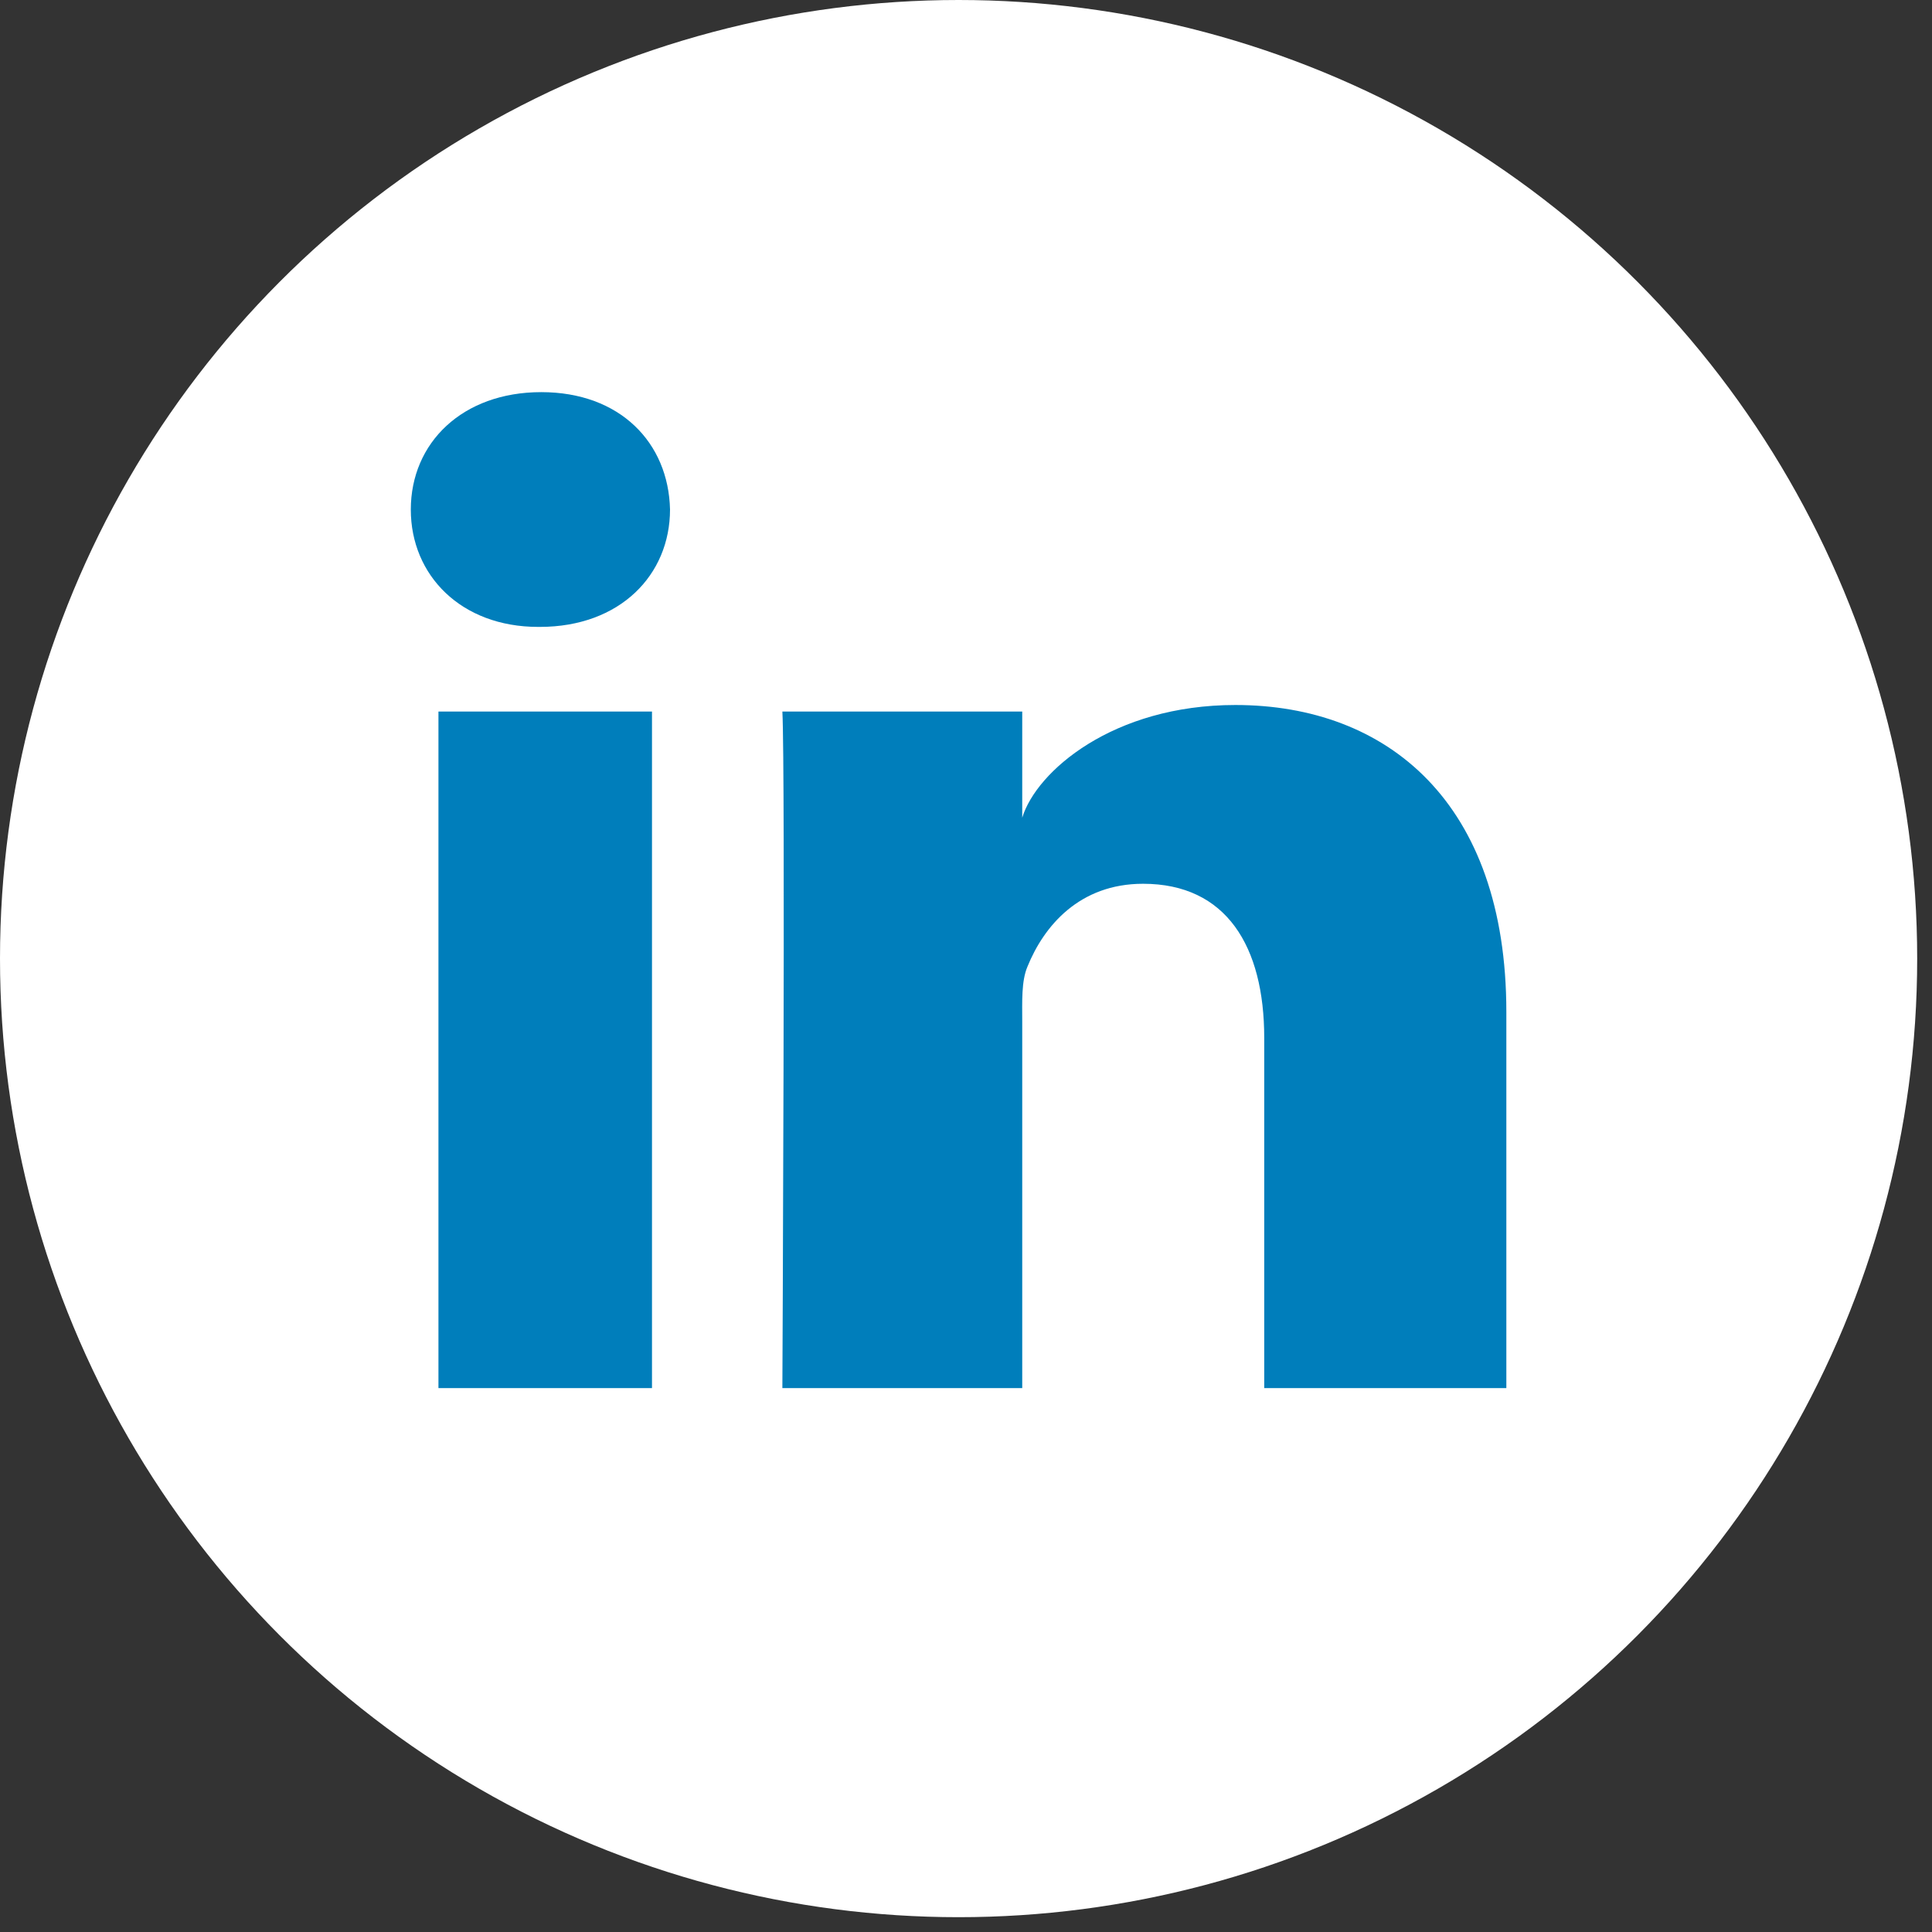 
<svg width="66" height="66" viewBox="0 0 66 66" fill="none" xmlns="http://www.w3.org/2000/svg">
<rect x="0" y="0" width="66" height="66" fill="#333333" stroke="none"/>
<circle cx="32.747" cy="32.747" r="32.747" fill="white"/>
<g clip-path="url(#clip0_71_50)">
<path fill-rule="evenodd" clip-rule="evenodd" d="M51.459 47.419H43.188V35.459C43.188 32.328 41.894 30.191 39.049 30.191C36.873 30.191 35.662 31.633 35.099 33.023C34.888 33.522 34.921 34.217 34.921 34.912V47.419H26.727C26.727 47.419 26.832 26.233 26.727 24.307H34.921V27.934C35.405 26.348 38.023 24.084 42.202 24.084C47.386 24.084 51.459 27.409 51.459 34.568V47.419ZM18.44 21.416H18.387C15.746 21.416 14.034 19.649 14.034 17.409C14.034 15.126 15.797 13.396 18.49 13.396C21.181 13.396 22.836 15.122 22.889 17.403C22.889 19.642 21.181 21.416 18.44 21.416ZM14.978 24.307H22.273V47.419H14.978V24.307Z" fill="#007EBB"/>
</g>
<defs>
<clipPath id="clip0_71_50">
<rect width="37.425" height="37.425" fill="white" transform="translate(14.034 11.695)"/>
</clipPath>
</defs>
</svg>
